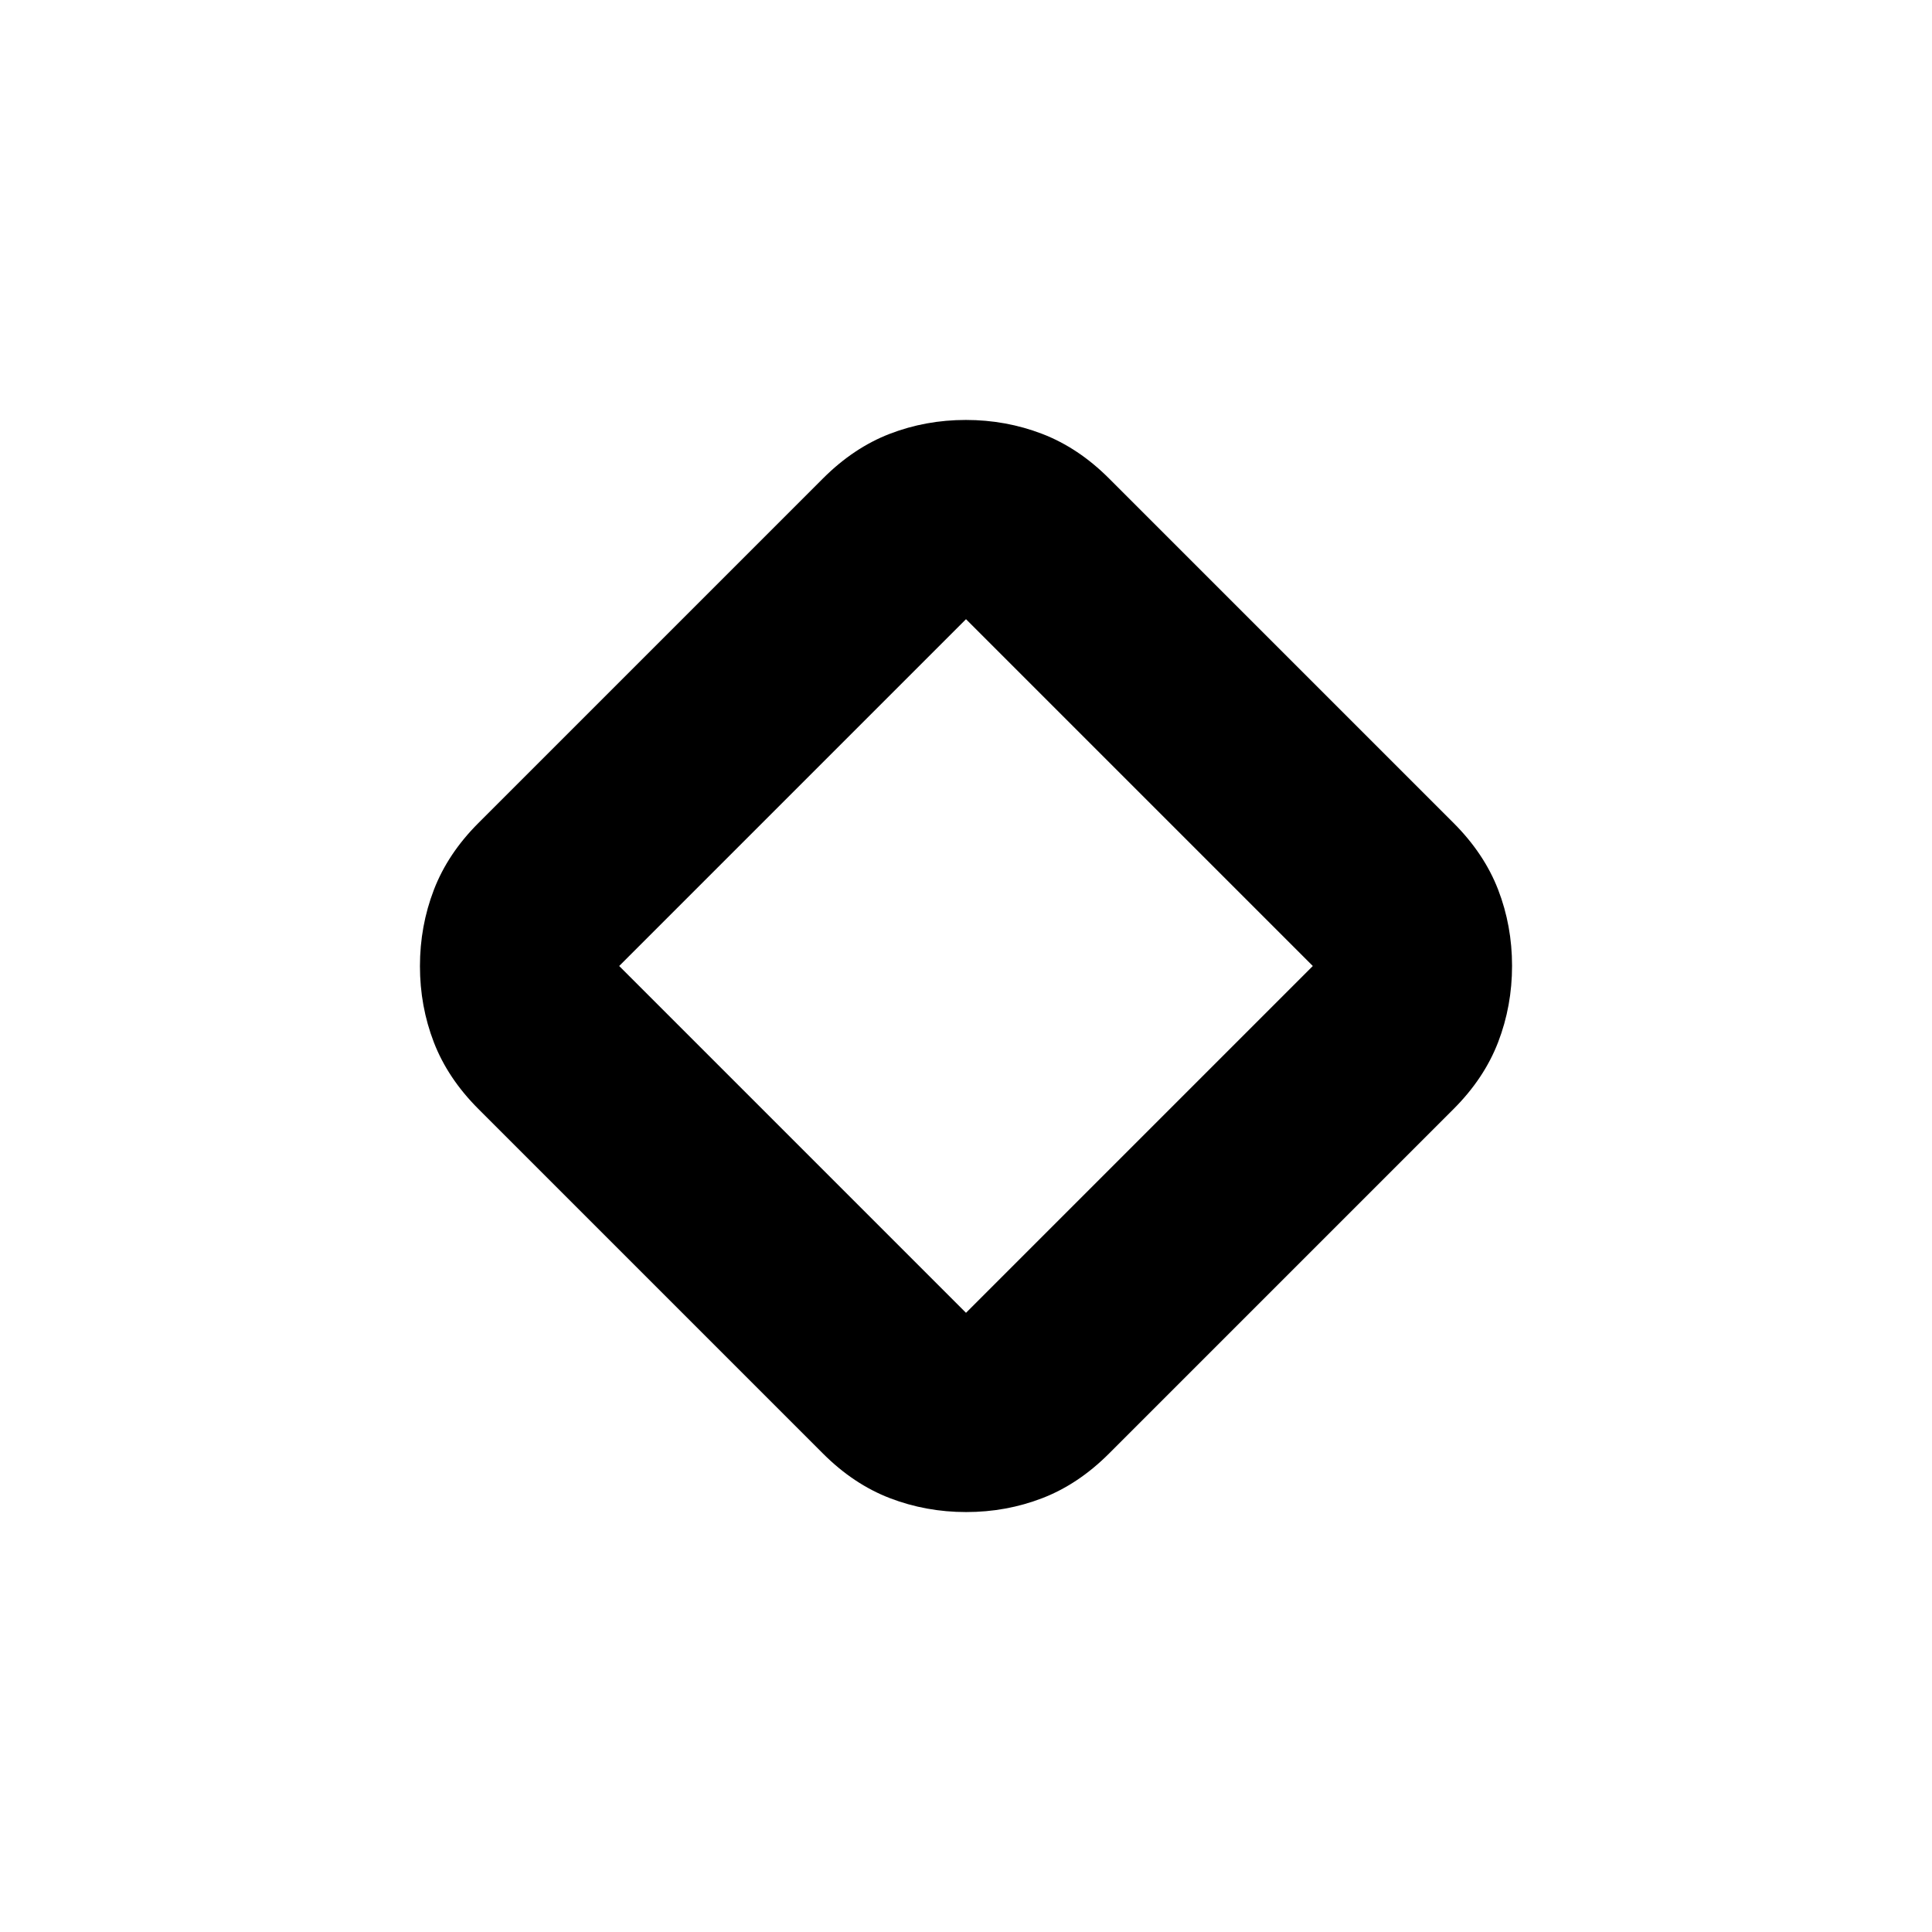 <svg xmlns="http://www.w3.org/2000/svg" height="40" viewBox="0 -960 960 960" width="40"><path d="M408.96-237.71 237.71-408.96q-15.21-15.21-22.13-33.12-6.91-17.92-6.91-37.84 0-19.91 6.91-37.91 6.92-18 22.13-33.21l171.25-171.25q15.21-15.21 33.12-22.13 17.92-6.91 37.84-6.91 19.91 0 37.91 6.91 18 6.92 33.21 22.13l171.25 171.25q15.21 15.21 22.13 33.12 6.91 17.92 6.91 37.84 0 19.91-6.91 37.91-6.92 18-22.13 33.21L551.04-237.71q-15.21 15.21-33.12 22.13-17.92 6.91-37.84 6.91-19.91 0-37.91-6.91-18-6.92-33.21-22.13ZM480-307.67 652.33-480 480-652.33 307.67-480 480-307.67ZM480-480Z"/></svg>